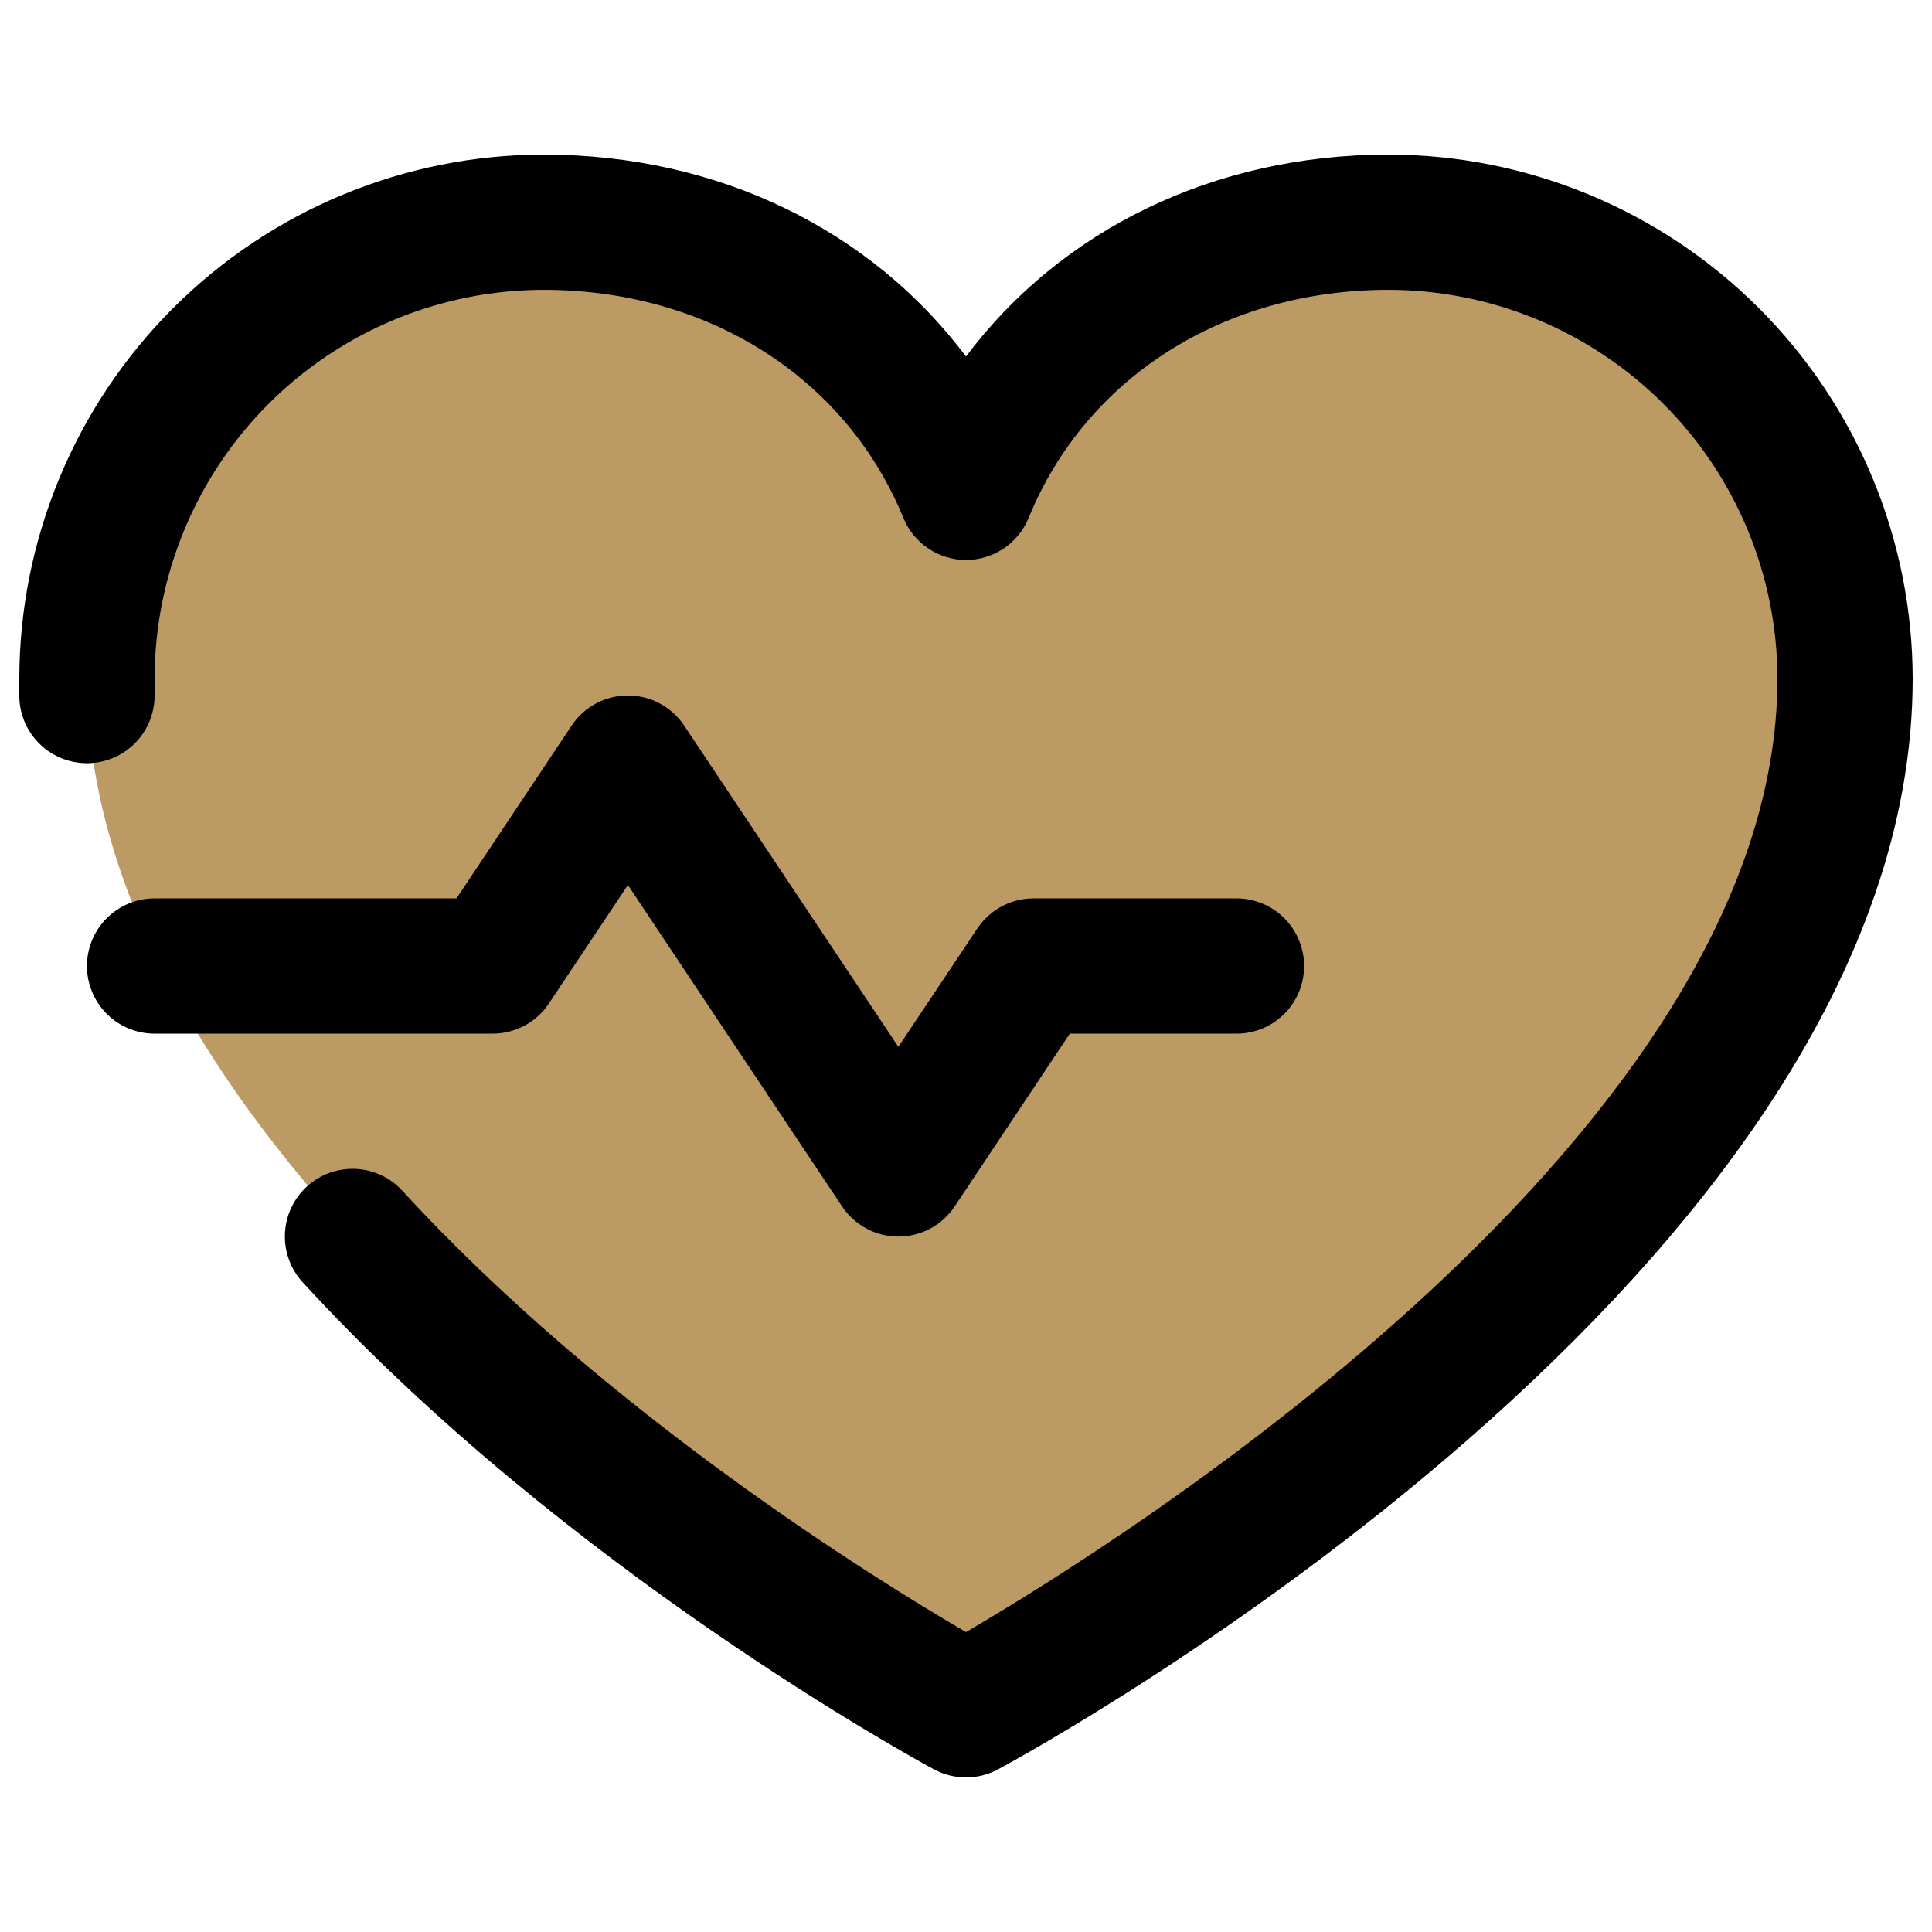 <svg xmlns="http://www.w3.org/2000/svg" fill="none" viewBox="0 0 256 256" id="Heartbeat-Duotone--Streamline-Phosphor.svg"><desc>Heartbeat Duotone Streamline Icon: https://streamlinehq.com</desc><g id="heartbeat-duotone"><path id="Vector" fill="#bc9a64" d="M244.48 89.923C244.48 163.843 128 226.563 128 226.563S11.52 163.843 11.52 89.923C11.52 73.882 17.892 58.499 29.234 47.157C40.576 35.815 55.96 29.443 72 29.443C97.301 29.443 118.973 43.23 128 65.283C137.027 43.23 158.699 29.443 184 29.443C200.041 29.443 215.424 35.815 226.766 47.157C238.108 58.499 244.48 73.882 244.48 89.923Z" stroke-width="1"></path><path id="Vector_2" fill="#000" d="M65.28 136.963H20.48C18.104 136.963 15.825 136.019 14.144 134.339C12.464 132.659 11.52 130.379 11.52 128.003S12.464 123.347 14.144 121.667C15.825 119.987 18.104 119.043 20.48 119.043H60.486L75.741 96.15C76.559 94.921 77.668 93.913 78.969 93.216C80.27 92.519 81.724 92.154 83.2 92.154C84.676 92.154 86.13 92.519 87.431 93.216C88.732 93.913 89.841 94.921 90.659 96.15L119.04 138.71L129.501 123.03C130.32 121.802 131.429 120.797 132.73 120.101C134.031 119.406 135.485 119.042 136.96 119.043H163.84C166.217 119.043 168.496 119.987 170.176 121.667S172.8 125.626 172.8 128.003S171.856 132.659 170.176 134.339S166.217 136.963 163.84 136.963H141.754L126.499 159.856C125.682 161.084 124.573 162.092 123.271 162.79C121.97 163.487 120.516 163.852 119.04 163.852S116.11 163.487 114.809 162.79C113.507 162.092 112.398 161.084 111.581 159.856L83.2 117.273L72.739 132.953C71.923 134.185 70.815 135.195 69.513 135.894C68.212 136.594 66.757 136.962 65.28 136.963ZM184 20.483C160.872 20.483 140.622 30.428 128 47.24C115.378 30.428 95.128 20.483 72 20.483C53.59 20.503 35.94 27.826 22.921 40.844C9.903 53.862 2.581 71.513 2.56 89.923V92.443C2.634 94.819 3.649 97.068 5.382 98.697C7.115 100.324 9.424 101.197 11.8 101.123C14.176 101.049 16.426 100.033 18.054 98.3C19.681 96.568 20.554 94.259 20.48 91.883V89.923C20.498 76.264 25.931 63.17 35.59 53.512C45.248 43.854 58.342 38.421 72 38.403C93.784 38.403 112.074 50.006 119.712 68.643C120.387 70.286 121.535 71.692 123.011 72.681C124.487 73.67 126.224 74.198 128 74.198C129.776 74.198 131.513 73.67 132.988 72.681C134.465 71.692 135.613 70.286 136.288 68.643C143.926 49.972 162.216 38.403 184 38.403C197.658 38.421 210.752 43.854 220.41 53.512C230.069 63.17 235.502 76.264 235.52 89.923C235.52 149.966 148.429 204.331 128 216.259C115.87 209.192 80.254 187.139 53.318 157.784C52.523 156.916 51.564 156.213 50.497 155.716C49.429 155.219 48.275 154.937 47.099 154.886C45.922 154.835 44.747 155.016 43.641 155.419C42.535 155.822 41.519 156.44 40.651 157.235C39.783 158.03 39.081 158.99 38.584 160.056C38.086 161.123 37.804 162.278 37.753 163.455C37.702 164.631 37.884 165.806 38.287 166.912C38.69 168.018 39.307 169.034 40.102 169.902C75.013 207.982 121.784 233.384 123.755 234.448C125.06 235.15 126.518 235.517 128 235.517S130.94 235.15 132.245 234.448C137.195 231.782 253.44 168.323 253.44 89.923C253.419 71.513 246.096 53.862 233.078 40.844C220.061 27.826 202.411 20.503 184 20.483Z" stroke-width="1"></path></g></svg>